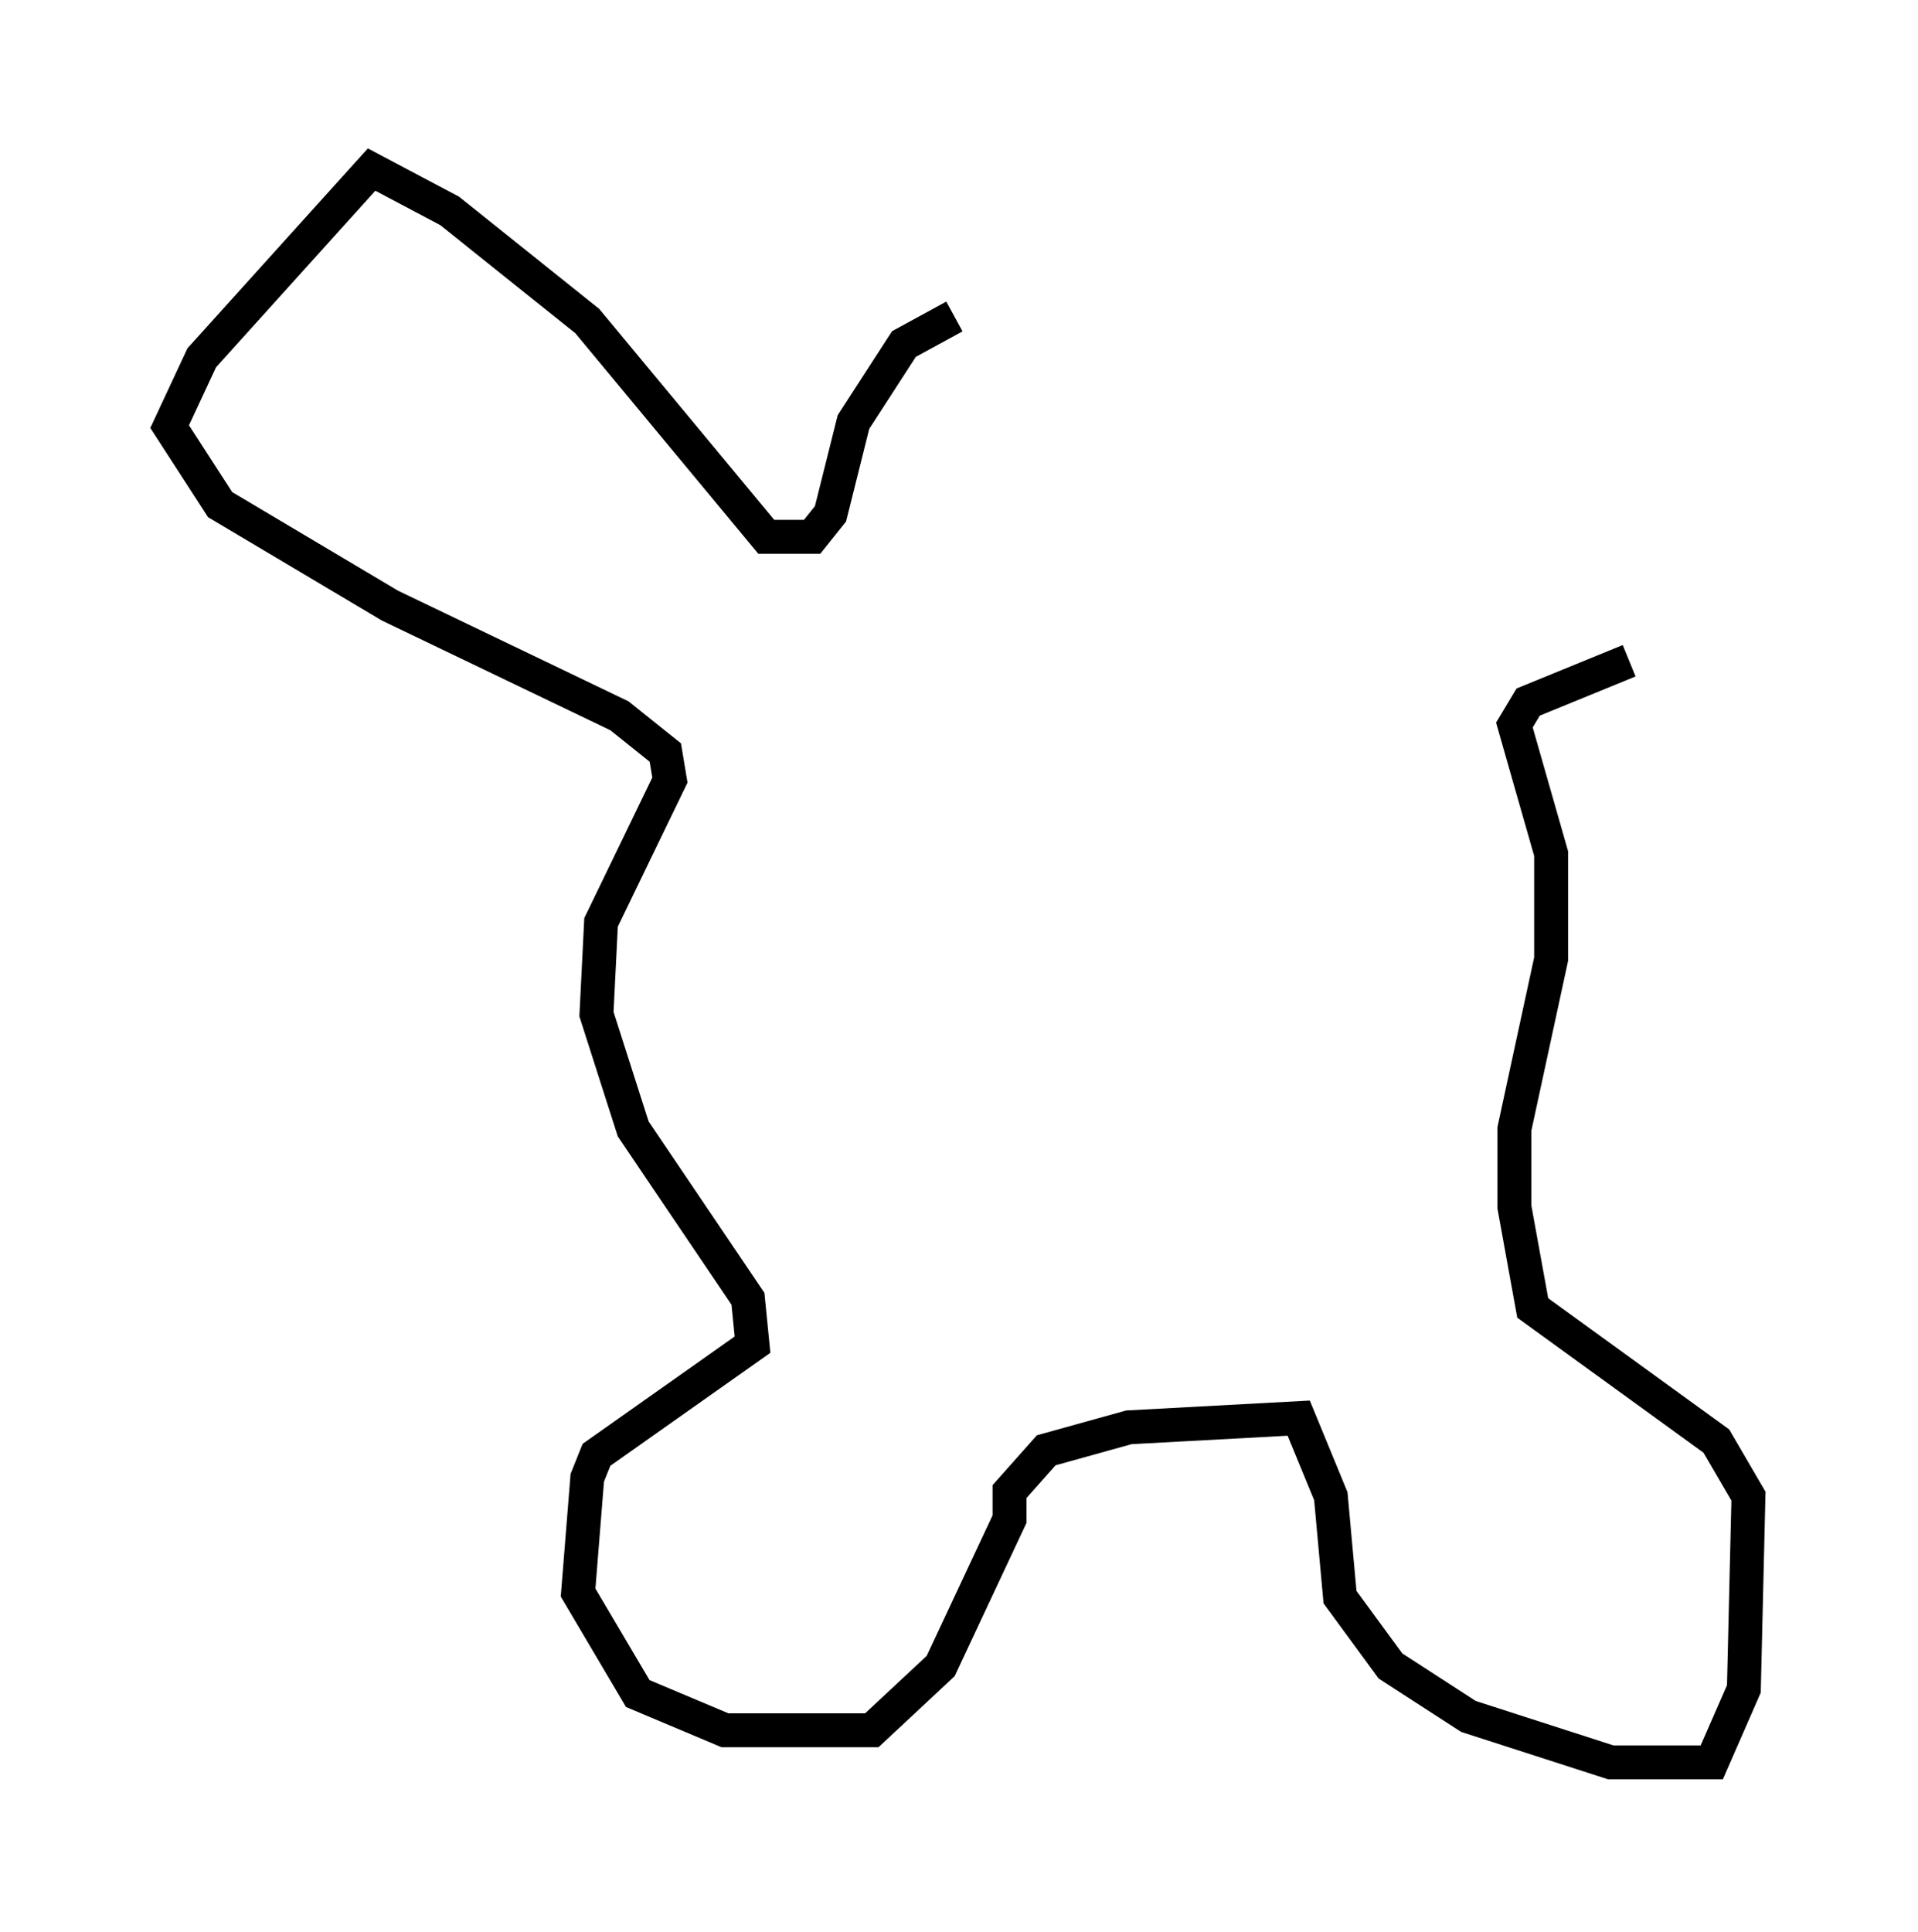 <?xml version="1.0" encoding="utf-8" ?>
<svg baseProfile="full" height="56.955" version="1.1" width="56.549" xmlns="http://www.w3.org/2000/svg" xmlns:ev="http://www.w3.org/2001/xml-events" xmlns:xlink="http://www.w3.org/1999/xlink"><defs /><rect fill="white" height="56.955" width="56.549" x="0" y="0" /><path d="M29.222, 10.277 m-1.083, -0.947 l-1.488, 0.812 -1.488, 2.3 l-0.677, 2.706 -0.541, 0.677 l-1.353, 0.0 -5.277, -6.36 l-4.059, -3.248 -2.3, -1.218 l-5.007, 5.548 -0.947, 2.03 l1.488, 2.3 5.007, 2.977 l6.766, 3.248 1.353, 1.083 l0.135, 0.812 -2.03, 4.195 l-0.135, 2.706 1.083, 3.383 l3.383, 5.007 0.135, 1.353 l-4.601, 3.248 -0.271, 0.677 l-0.271, 3.383 1.759, 2.977 l2.571, 1.083 4.33, 0.0 l2.03, -1.894 2.03, -4.33 l0.0, -0.812 1.083, -1.218 l2.436, -0.677 5.007, -0.271 l0.947, 2.3 0.271, 2.977 l1.488, 2.03 2.3, 1.488 l4.195, 1.353 2.977, 0.0 l0.947, -2.165 0.135, -5.683 l-0.947, -1.624 -5.413, -3.924 l-0.541, -2.977 0.0, -2.3 l1.083, -5.007 0.0, -3.112 l-1.083, -3.789 0.406, -0.677 l2.977, -1.218 " fill="none" stroke="black" stroke-width="1" /></svg>